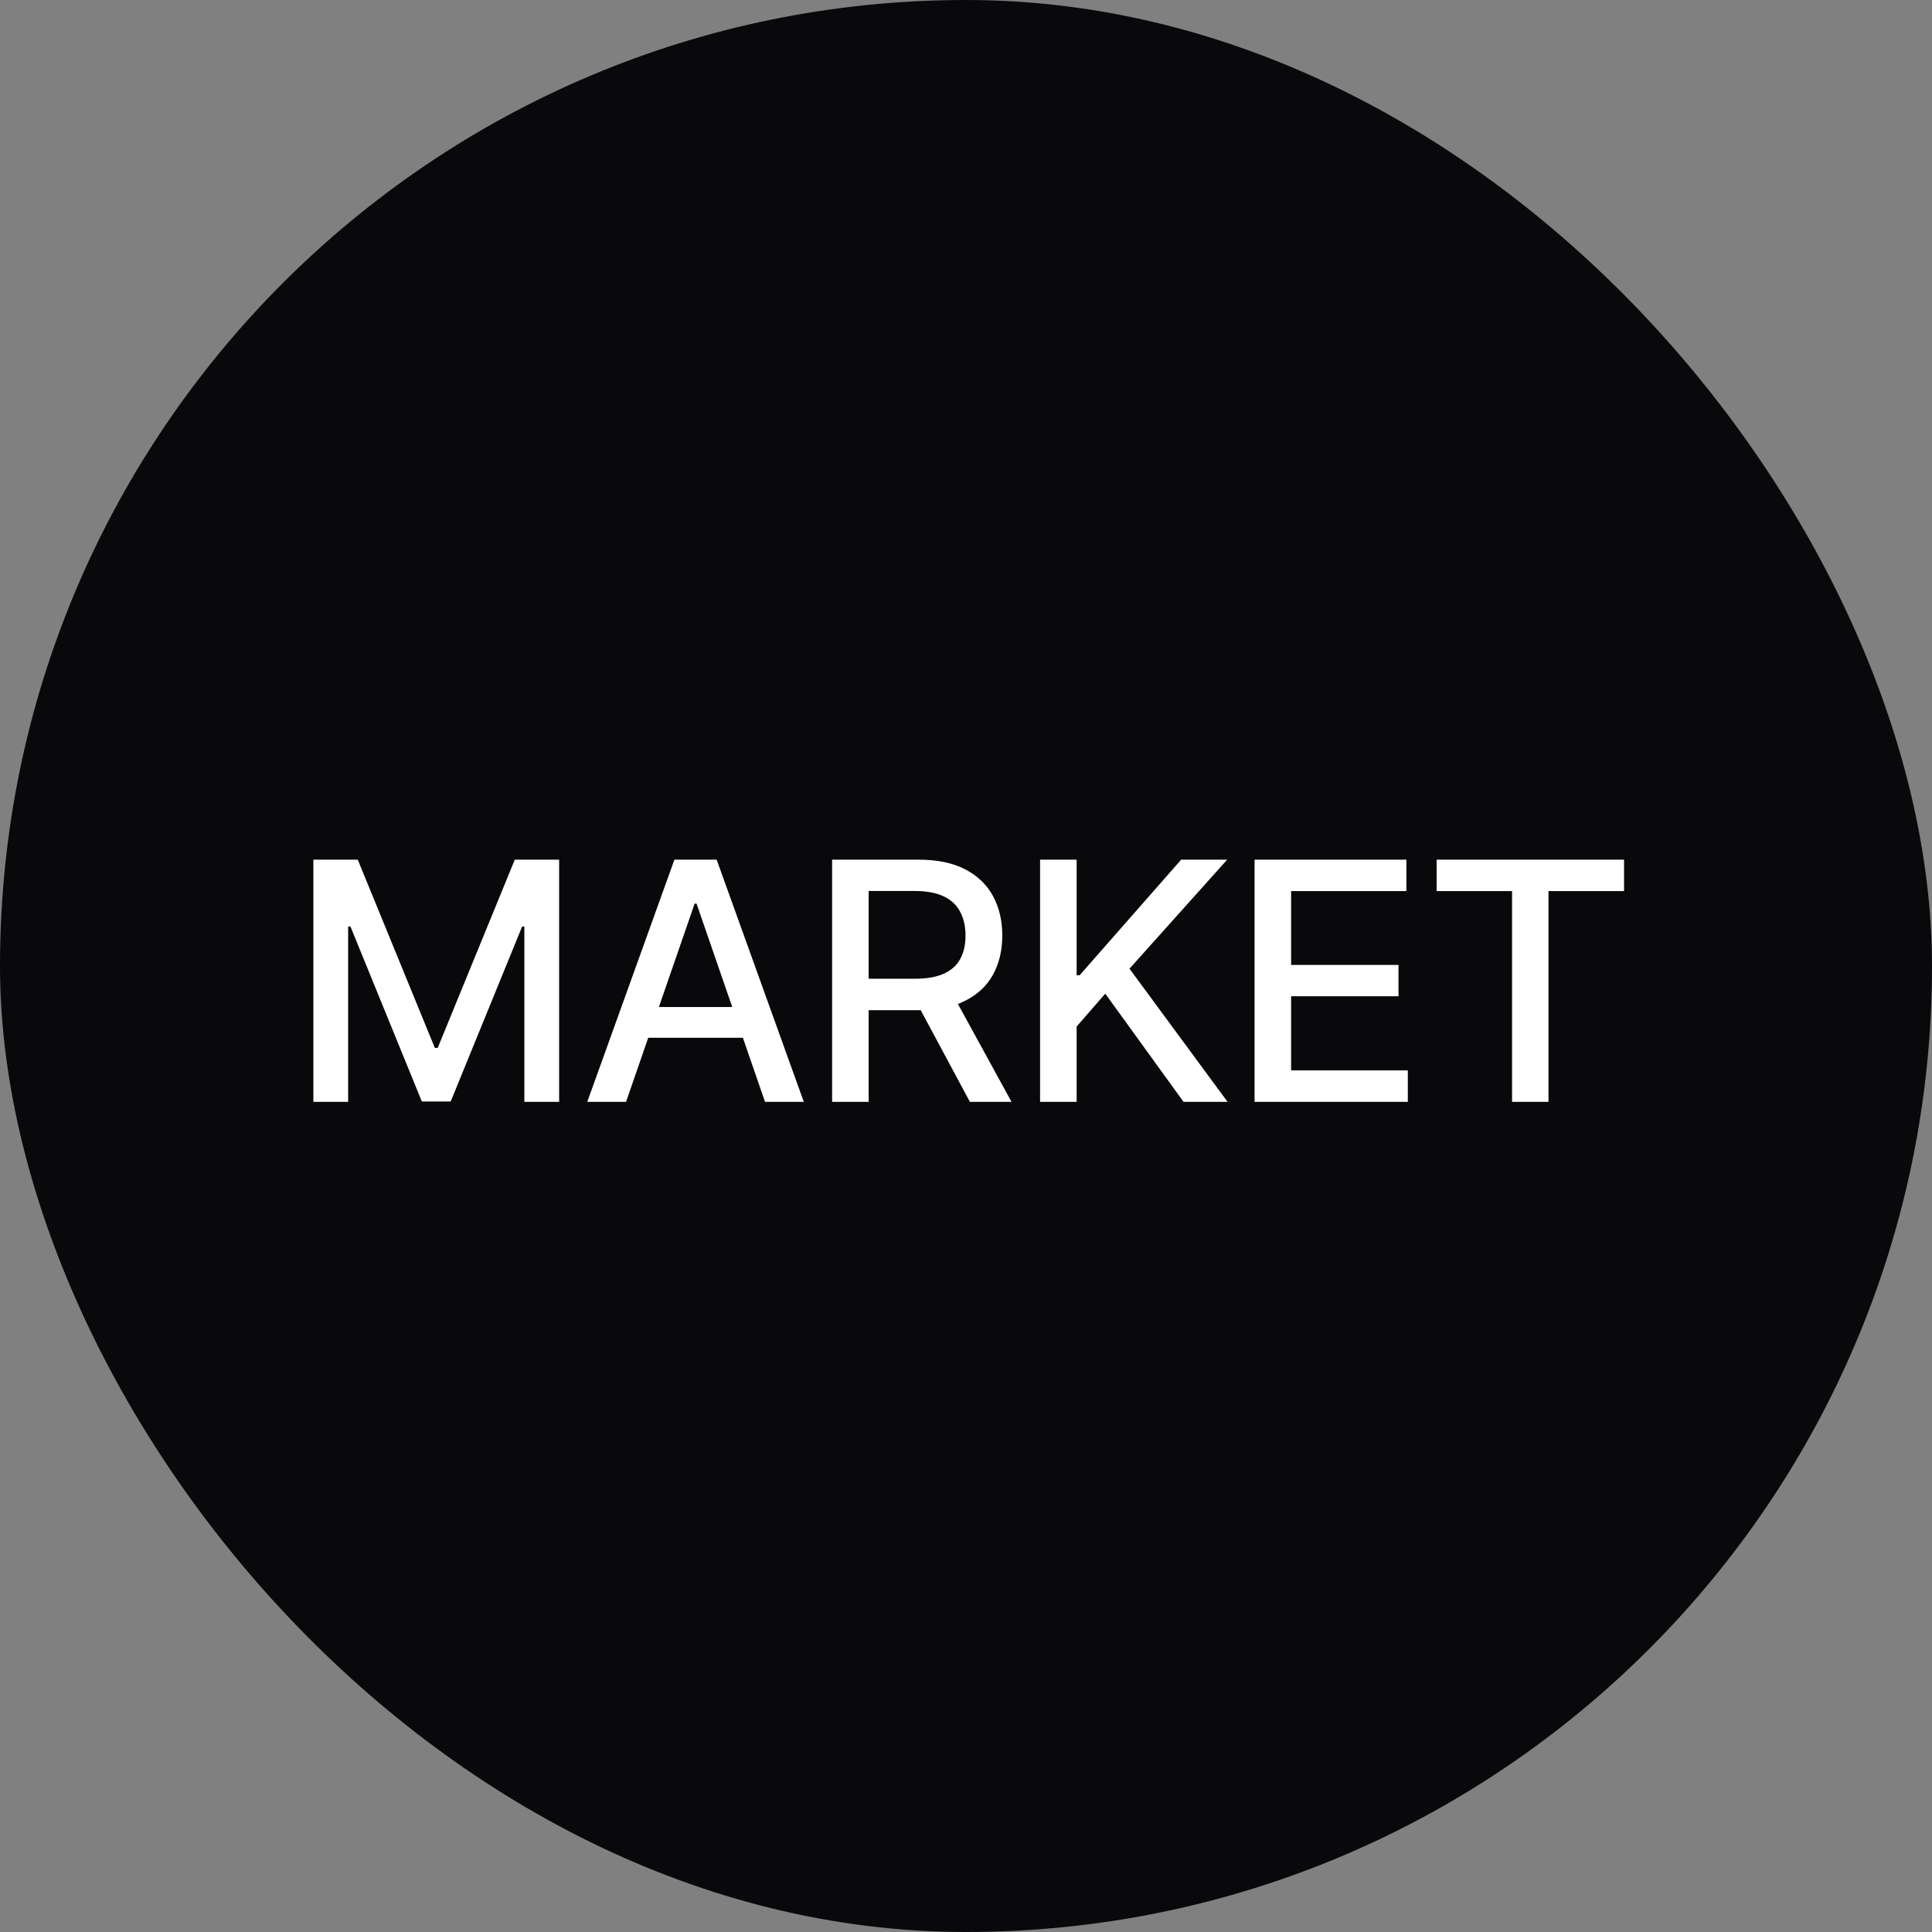 <svg width="64" height="64" viewBox="0 0 64 64" fill="none" xmlns="http://www.w3.org/2000/svg">
<rect x="0" y="0" width="64" height="64" fill="#808080" stroke="none"/>
<rect width="64" height="64" rx="32" fill="#09080A"/>
<path d="M10.381 28.477H11.851L14.405 34.714H14.499L17.053 28.477H18.522V36.5H17.37V30.694H17.296L14.93 36.488H13.974L11.608 30.69H11.533V36.5H10.381V28.477ZM20.739 36.5H19.454L22.341 28.477H23.74L26.627 36.5H25.342L23.074 29.934H23.011L20.739 36.5ZM20.954 33.358H25.123V34.377H20.954V33.358ZM27.565 36.5V28.477H30.425C31.046 28.477 31.562 28.584 31.972 28.798C32.385 29.012 32.693 29.309 32.897 29.688C33.1 30.064 33.202 30.498 33.202 30.992C33.202 31.483 33.099 31.915 32.893 32.289C32.689 32.66 32.381 32.948 31.968 33.154C31.558 33.361 31.042 33.464 30.421 33.464H28.254V32.422H30.311C30.703 32.422 31.021 32.366 31.267 32.254C31.515 32.141 31.696 31.978 31.811 31.764C31.926 31.55 31.984 31.292 31.984 30.992C31.984 30.689 31.925 30.427 31.807 30.205C31.692 29.983 31.511 29.813 31.263 29.695C31.017 29.575 30.695 29.515 30.295 29.515H28.775V36.5H27.565ZM31.525 32.88L33.508 36.5H32.129L30.186 32.88H31.525ZM34.454 36.5V28.477H35.665V32.308H35.763L39.128 28.477H40.652L37.416 32.089L40.664 36.5H39.206L36.613 32.916L35.665 34.005V36.5H34.454ZM41.559 36.5V28.477H46.589V29.519H42.77V31.964H46.327V33.002H42.77V35.458H46.636V36.5H41.559ZM47.59 29.519V28.477H53.799V29.519H51.296V36.5H50.089V29.519H47.59Z" fill="white"/>
</svg>

